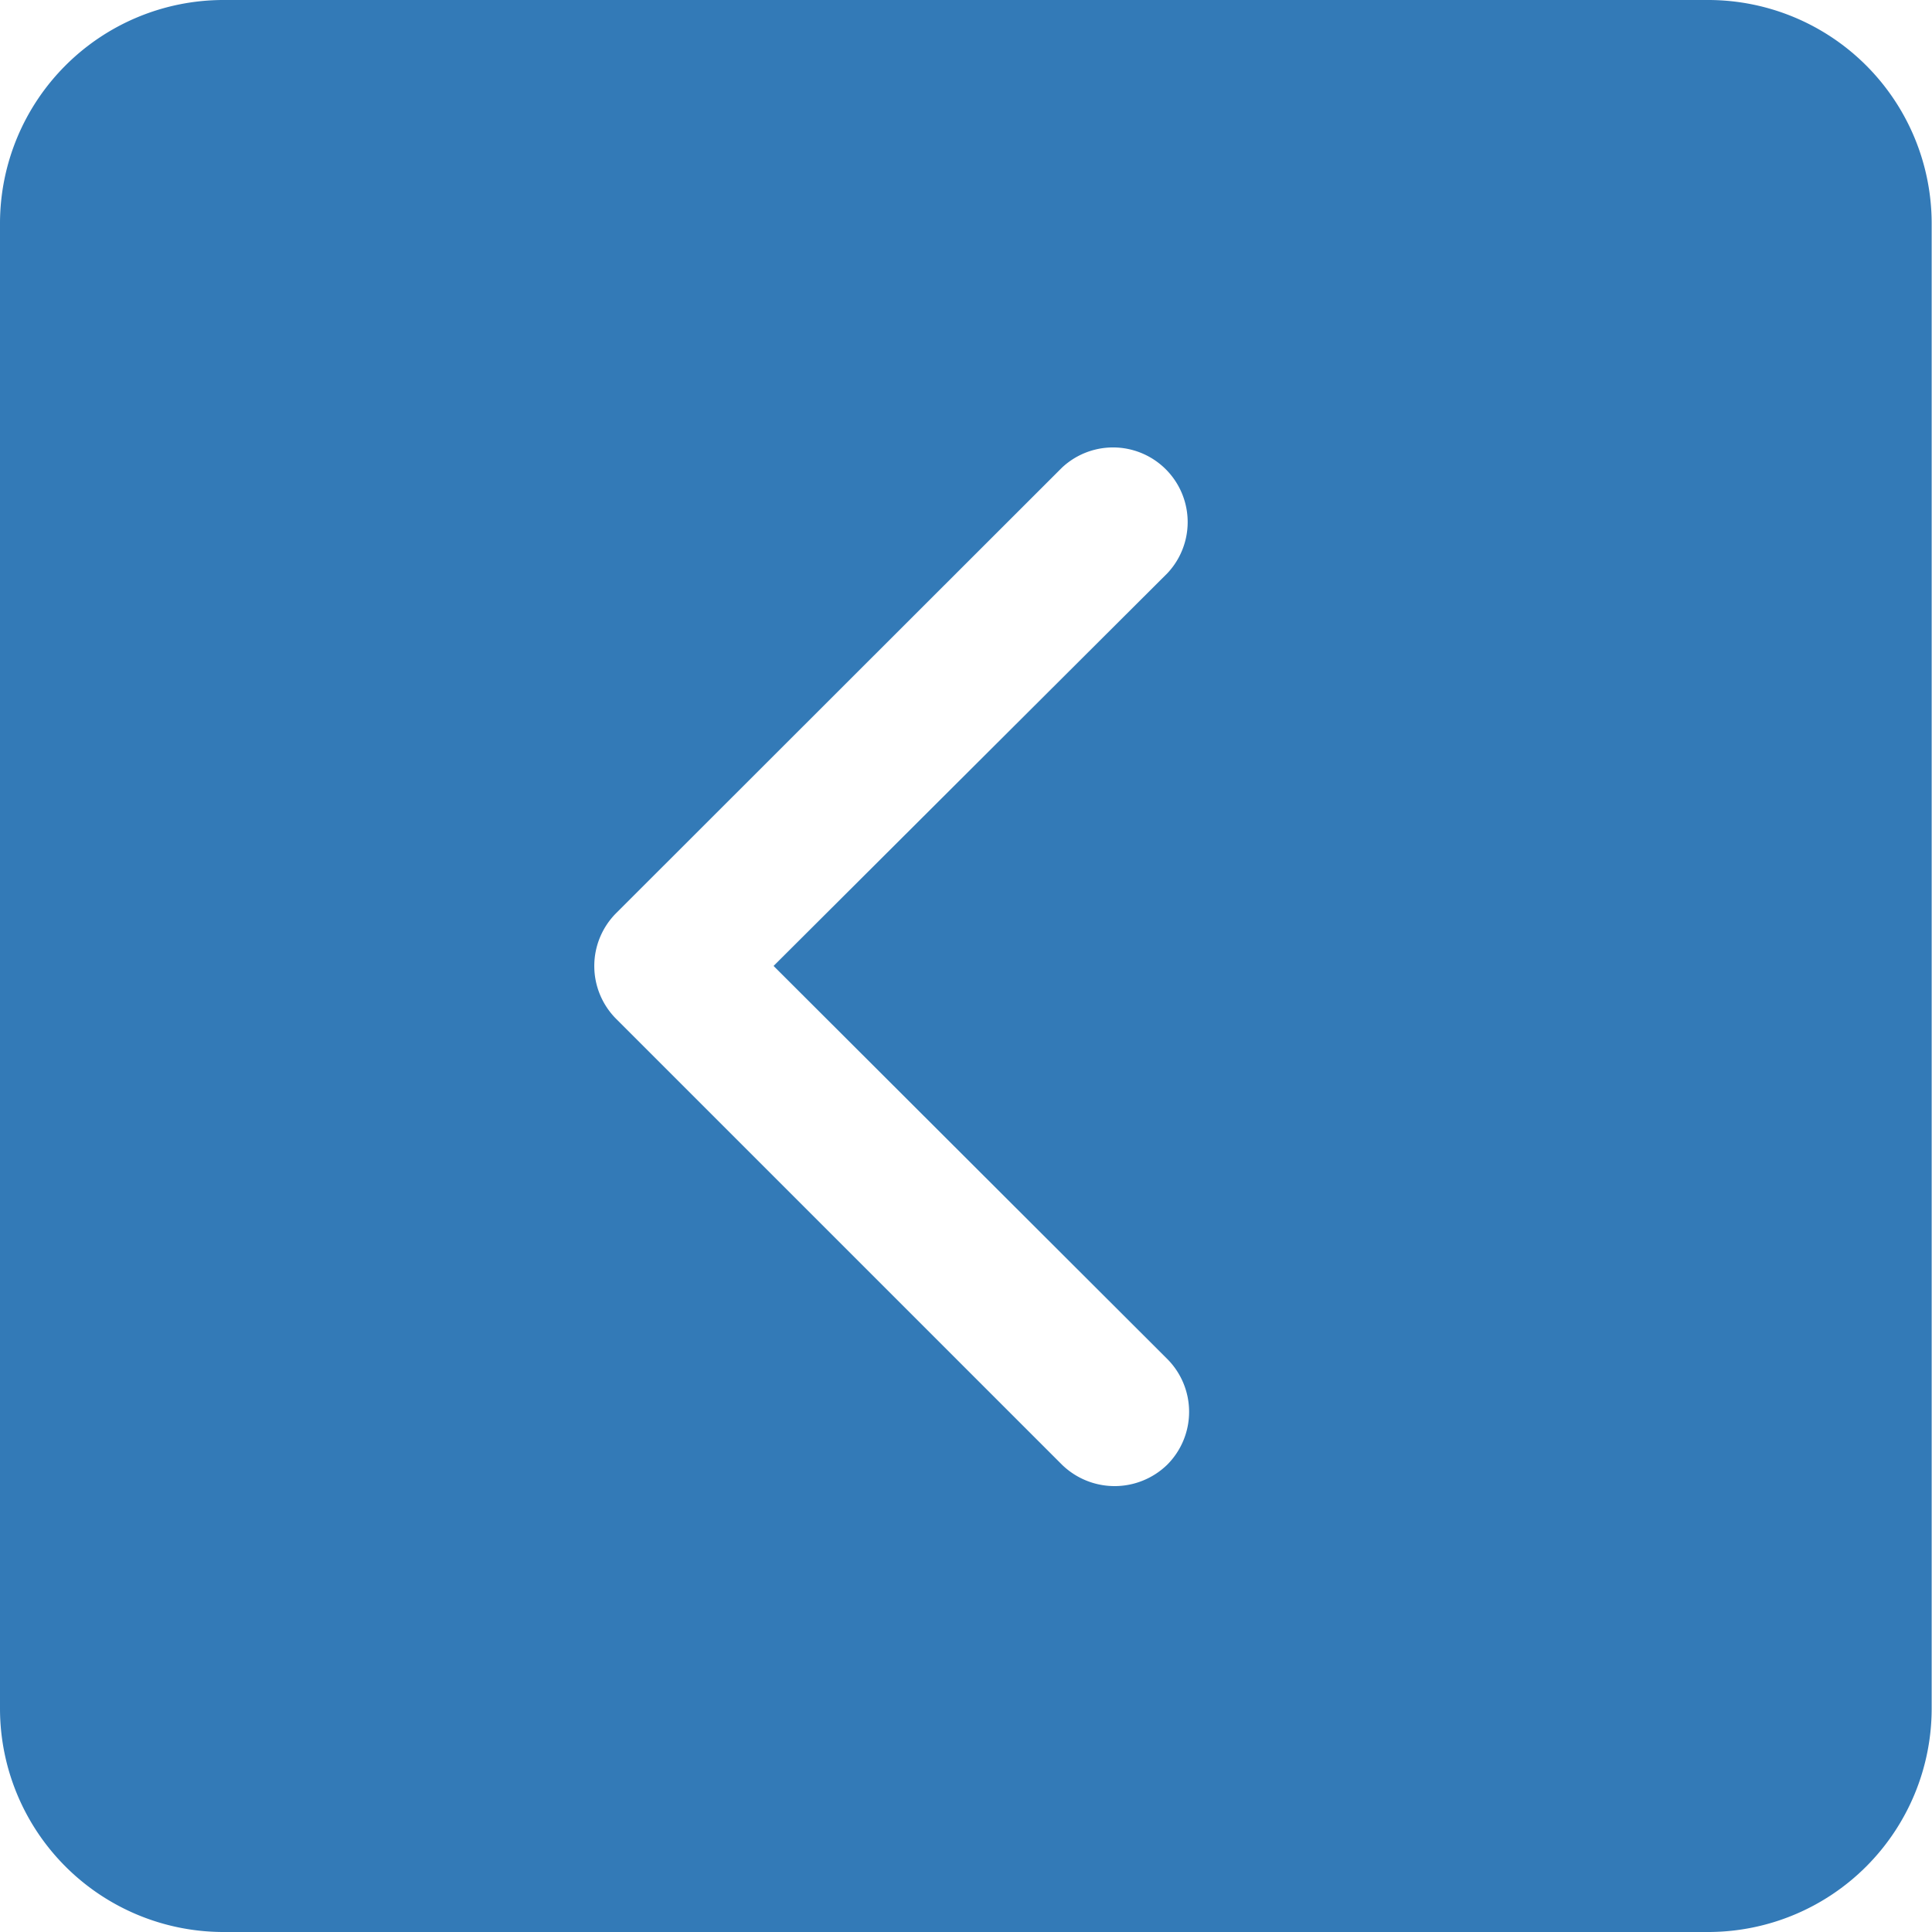 <svg xmlns="http://www.w3.org/2000/svg" width="17.525" height="17.525" viewBox="0 0 17.525 17.525">
  <path id="Tracé_1807" data-name="Tracé 1807" d="M5.022,3H18.5a2.028,2.028,0,0,1,2.022,2.022V18.5A2.028,2.028,0,0,1,18.5,20.525H5.022A2.028,2.028,0,0,1,3,18.5V5.022A2.028,2.028,0,0,1,5.022,3Zm3.566,9.241,4.044,4.044a.684.684,0,0,0,.957,0,.679.679,0,0,0,0-.957l-3.572-3.566L13.589,8.2a.677.677,0,0,0-.957-.957L8.588,11.284A.679.679,0,0,0,8.588,12.241Z" transform="translate(-3 -3)" fill="#337ab7"/>
</svg>
